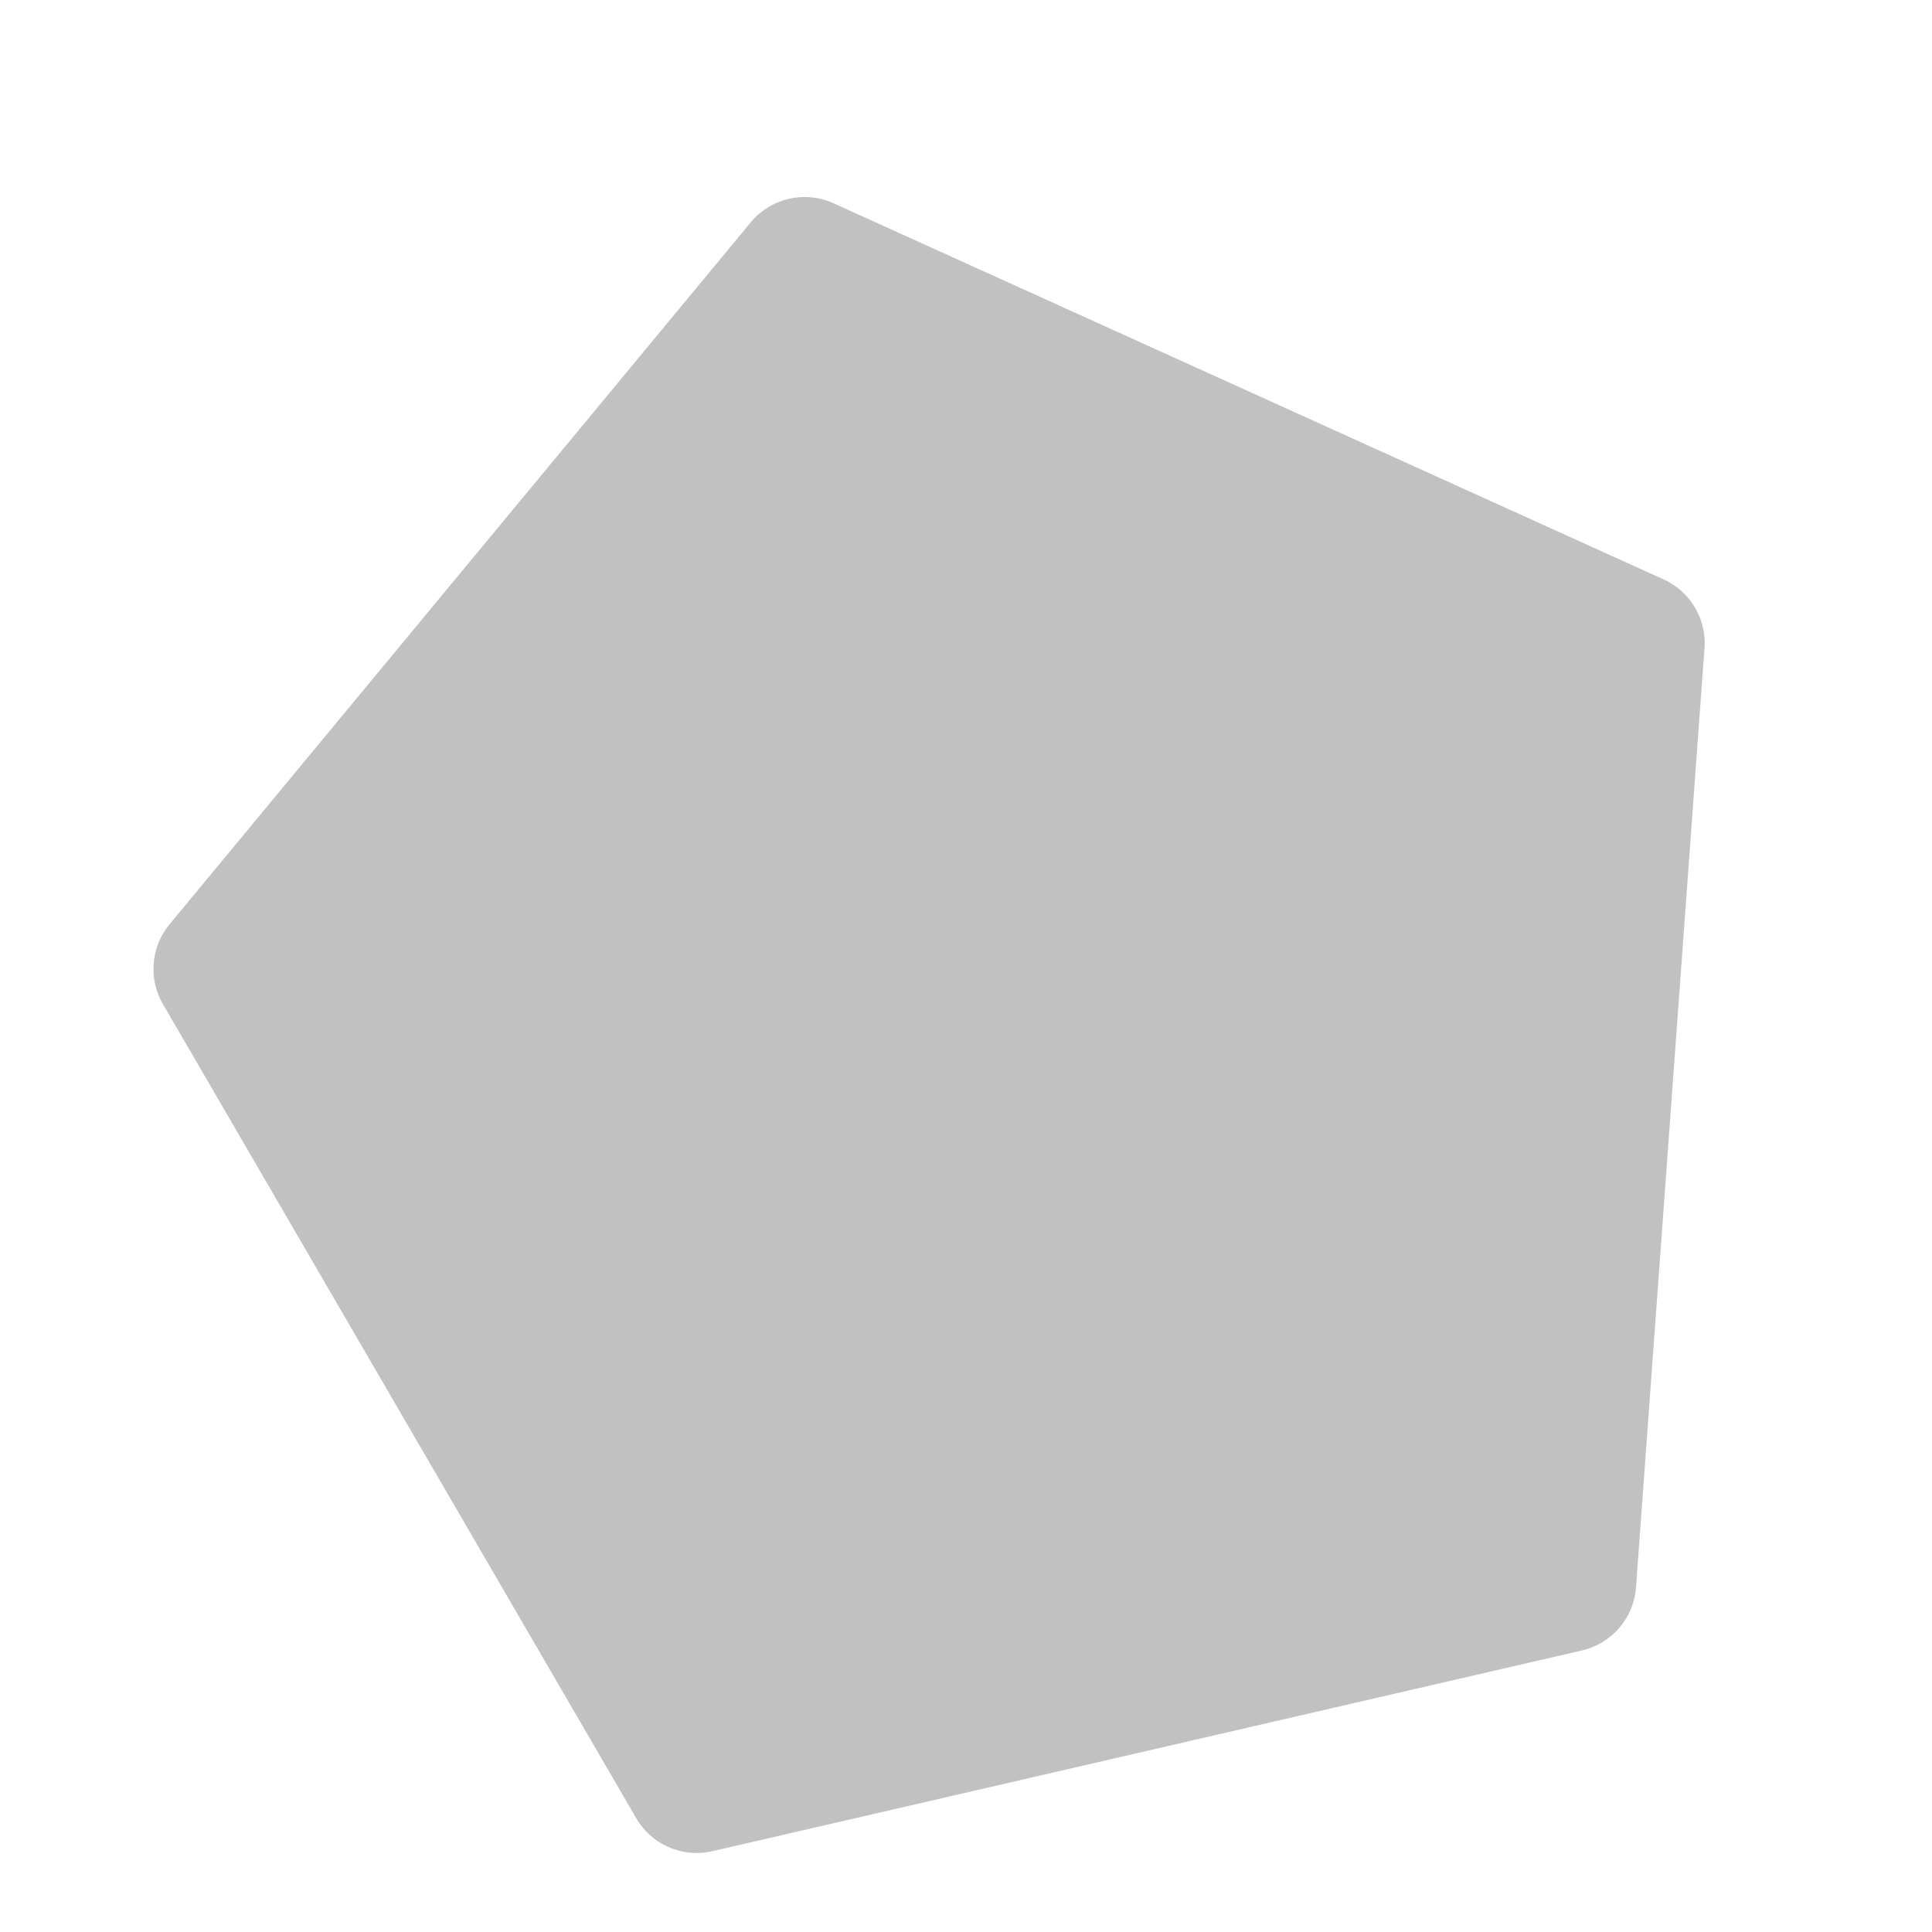 <svg xmlns="http://www.w3.org/2000/svg" width="82.753" height="82.753" viewBox="0 0 82.753 82.753">
  <path id="多角形_4" data-name="多角形 4" d="M32.679,1.391a3,3,0,0,1,3.642,0L67.337,25.085a3,3,0,0,1,1.045,3.27L56.476,66.886A3,3,0,0,1,53.609,69H15.391a3,3,0,0,1-2.866-2.114L.618,28.355a3,3,0,0,1,1.045-3.27Z" transform="translate(0 15.522) rotate(-13)" fill="#c1c1c1"/>
</svg>
